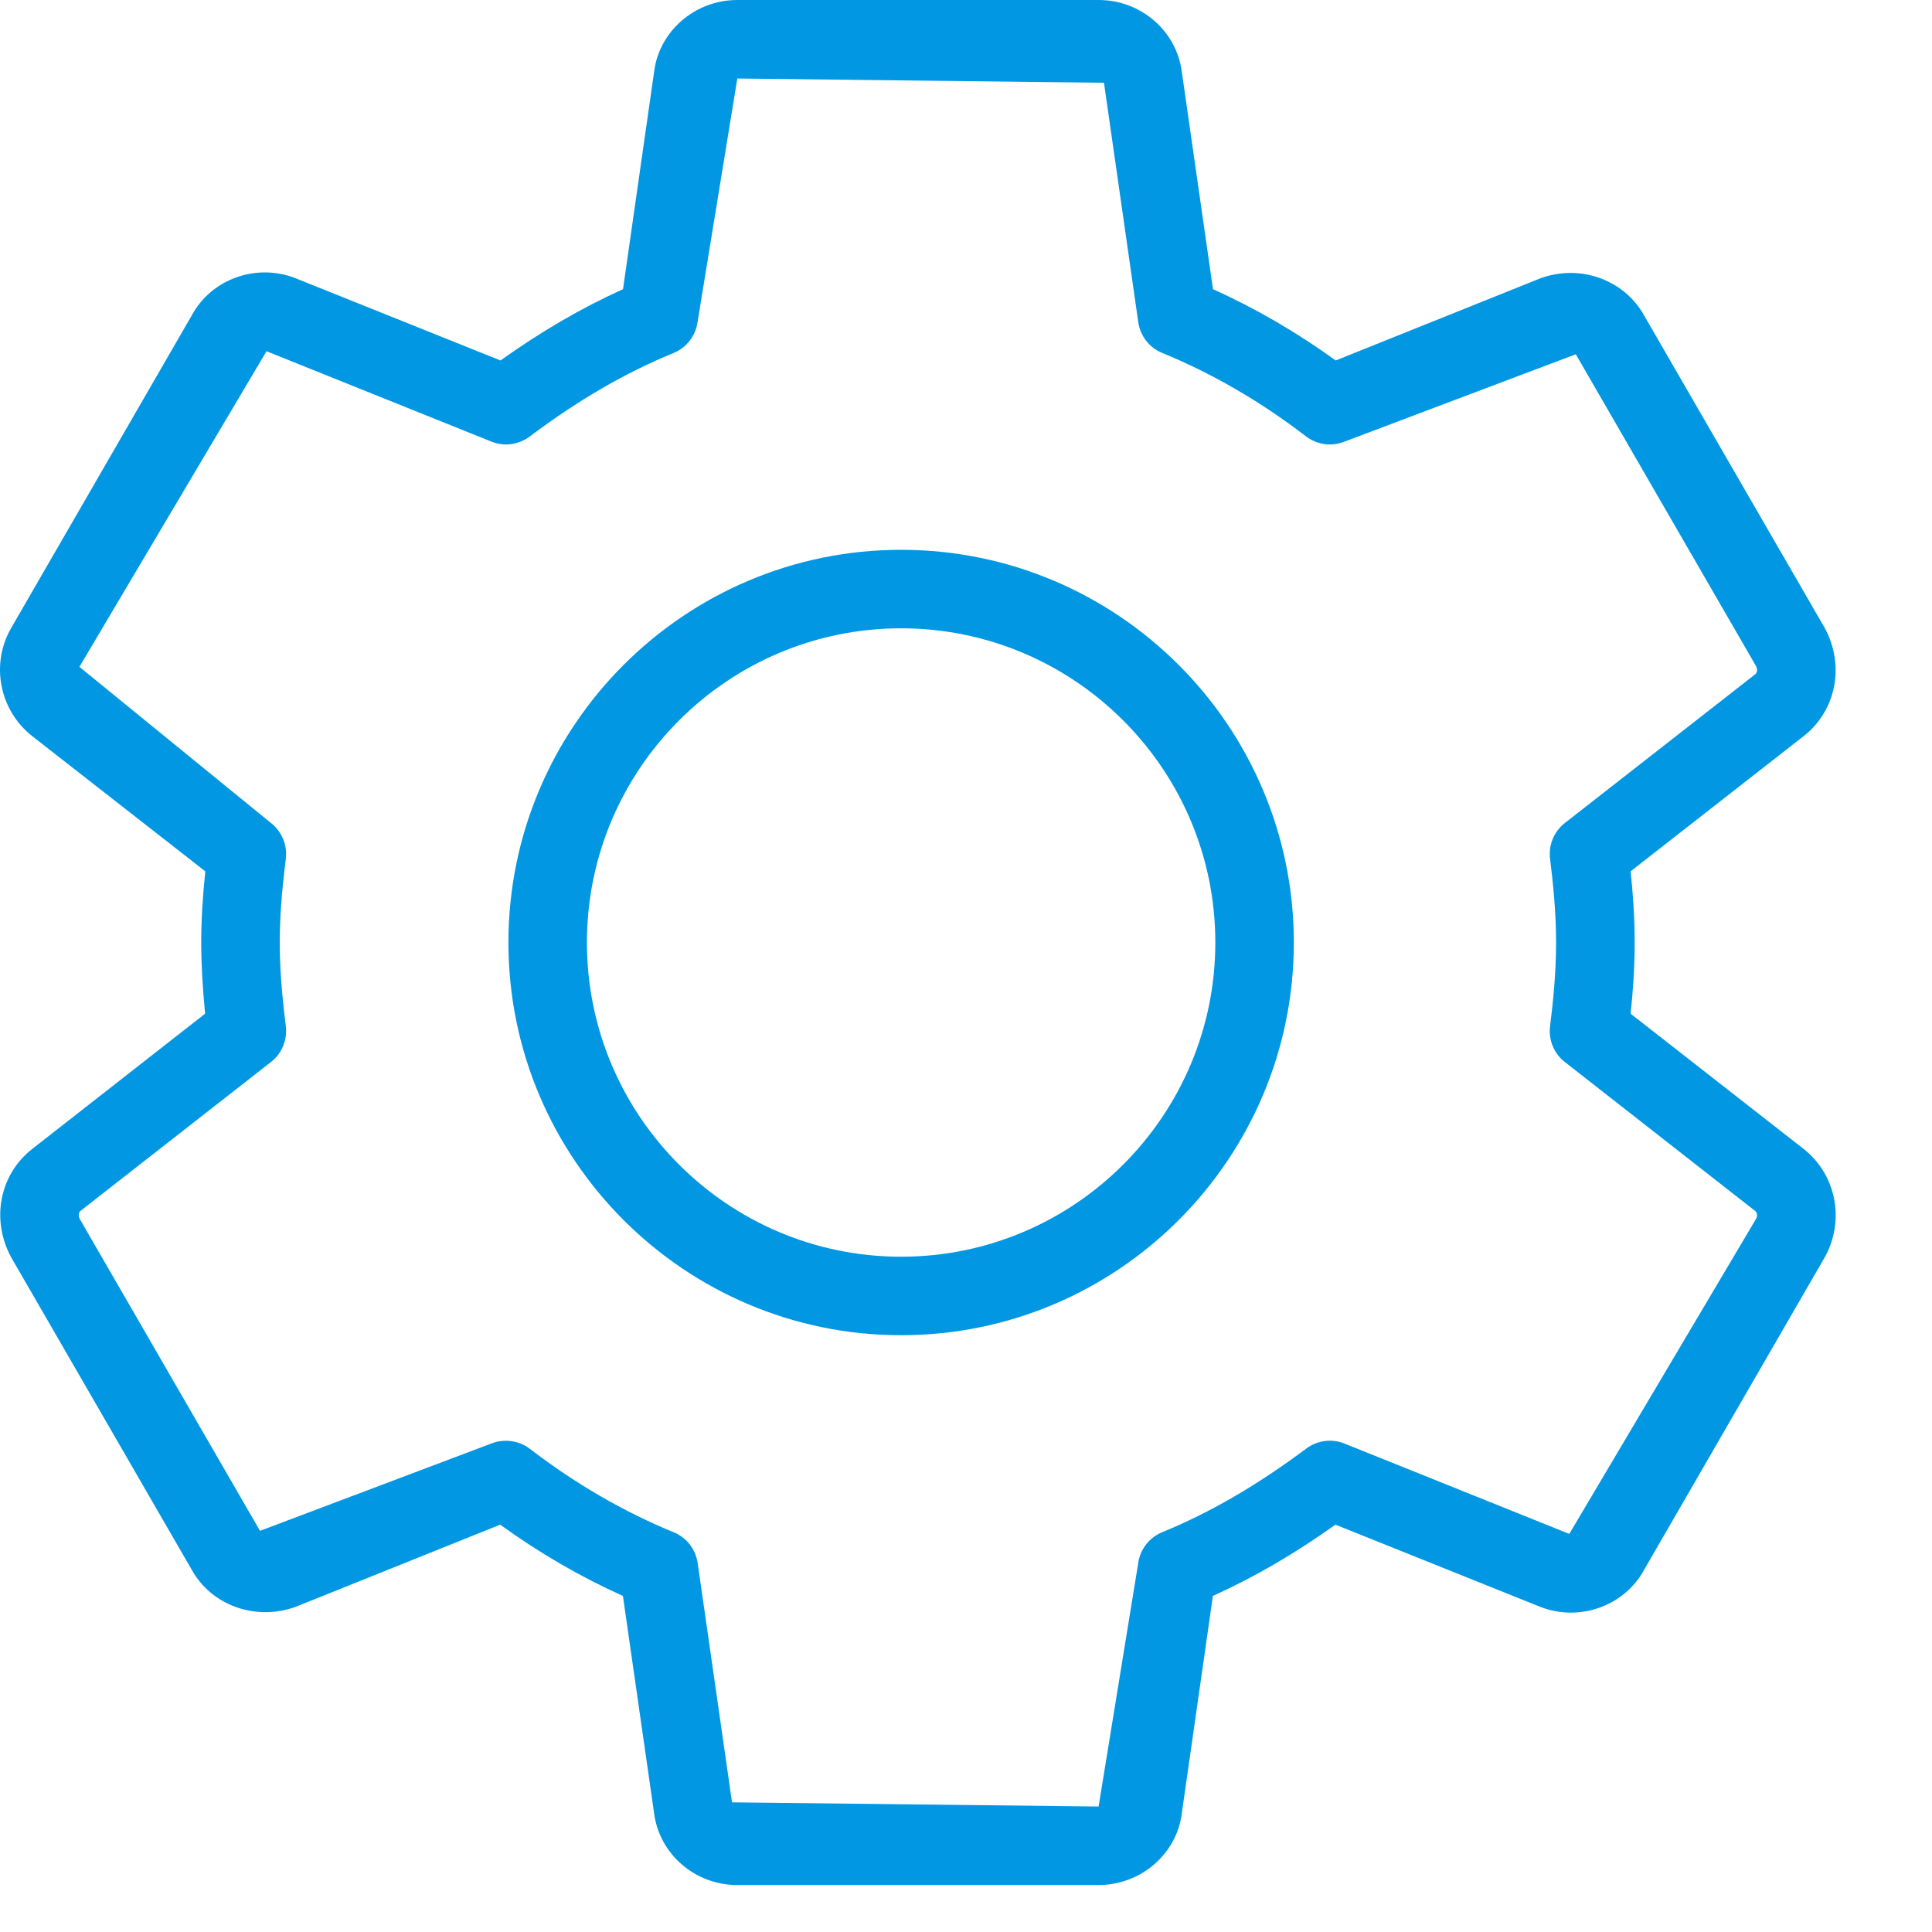 <svg width="19" height="19" viewBox="0 0 19 19" fill="none" xmlns="http://www.w3.org/2000/svg">
<path d="M17.74 11.301L16.036 9.969C16.058 9.763 16.076 9.523 16.076 9.269C16.076 9.015 16.058 8.775 16.036 8.569L17.742 7.236C18.058 6.986 18.146 6.542 17.943 6.172L16.171 3.106C15.977 2.753 15.543 2.592 15.146 2.738L13.136 3.545C12.751 3.267 12.347 3.032 11.929 2.844L11.623 0.711C11.573 0.306 11.221 0 10.804 0H7.251C6.835 0 6.483 0.306 6.433 0.704L6.127 2.844C5.722 3.027 5.324 3.258 4.922 3.545L2.906 2.736C2.52 2.585 2.081 2.744 1.888 3.098L0.114 6.169C-0.095 6.522 -0.01 6.981 0.315 7.238L2.019 8.569C1.992 8.83 1.979 9.057 1.979 9.269C1.979 9.482 1.992 9.708 2.017 9.969L0.312 11.303C-0.004 11.553 -0.091 11.997 0.111 12.367L1.883 15.433C2.075 15.785 2.509 15.946 2.908 15.802L4.919 14.994C5.303 15.272 5.708 15.507 6.126 15.695L6.432 17.827C6.482 18.232 6.834 18.538 7.25 18.538H10.804C11.22 18.538 11.572 18.232 11.622 17.835L11.928 15.695C12.333 15.512 12.731 15.281 13.133 14.994L15.149 15.803C15.533 15.952 15.973 15.795 16.167 15.441L17.948 12.36C18.145 11.998 18.058 11.554 17.74 11.301ZM17.273 11.981L15.433 15.085L13.221 14.196C13.096 14.146 12.954 14.165 12.846 14.246C12.367 14.604 11.904 14.874 11.43 15.068C11.303 15.12 11.213 15.235 11.194 15.37L10.804 17.766L7.199 17.725L6.861 15.371C6.841 15.235 6.751 15.12 6.625 15.069C6.131 14.866 5.656 14.59 5.212 14.249C5.143 14.196 5.06 14.169 4.976 14.169C4.928 14.169 4.879 14.177 4.832 14.196L2.557 15.055L0.785 11.989C0.769 11.959 0.772 11.924 0.791 11.909L2.665 10.444C2.772 10.361 2.827 10.226 2.811 10.092C2.77 9.768 2.751 9.506 2.751 9.269C2.751 9.032 2.77 8.771 2.811 8.446C2.827 8.311 2.772 8.178 2.665 8.094L0.781 6.558L2.621 3.454L4.833 4.343C4.959 4.394 5.1 4.374 5.209 4.293C5.687 3.934 6.151 3.665 6.625 3.471C6.751 3.419 6.841 3.304 6.86 3.168L7.251 0.772L10.857 0.814L11.194 3.168C11.214 3.304 11.303 3.42 11.43 3.471C11.923 3.673 12.398 3.949 12.843 4.291C12.952 4.374 13.095 4.394 13.222 4.343L15.497 3.484L17.269 6.55C17.285 6.58 17.282 6.614 17.264 6.629L15.389 8.094C15.282 8.178 15.227 8.311 15.244 8.446C15.273 8.681 15.303 8.963 15.303 9.269C15.303 9.576 15.273 9.857 15.244 10.092C15.227 10.226 15.282 10.361 15.389 10.444L17.261 11.909C17.281 11.925 17.285 11.96 17.273 11.981Z" fill="#0197E2"/>
<path d="M8.862 5.407C6.733 5.407 5 7.139 5 9.269C5 11.399 6.733 13.131 8.862 13.131C10.992 13.131 12.724 11.399 12.724 9.269C12.724 7.139 10.992 5.407 8.862 5.407ZM8.862 12.359C7.158 12.359 5.772 10.973 5.772 9.269C5.772 7.565 7.158 6.179 8.862 6.179C10.566 6.179 11.952 7.565 11.952 9.269C11.952 10.973 10.566 12.359 8.862 12.359Z" fill="#0197E2"/>
</svg>
